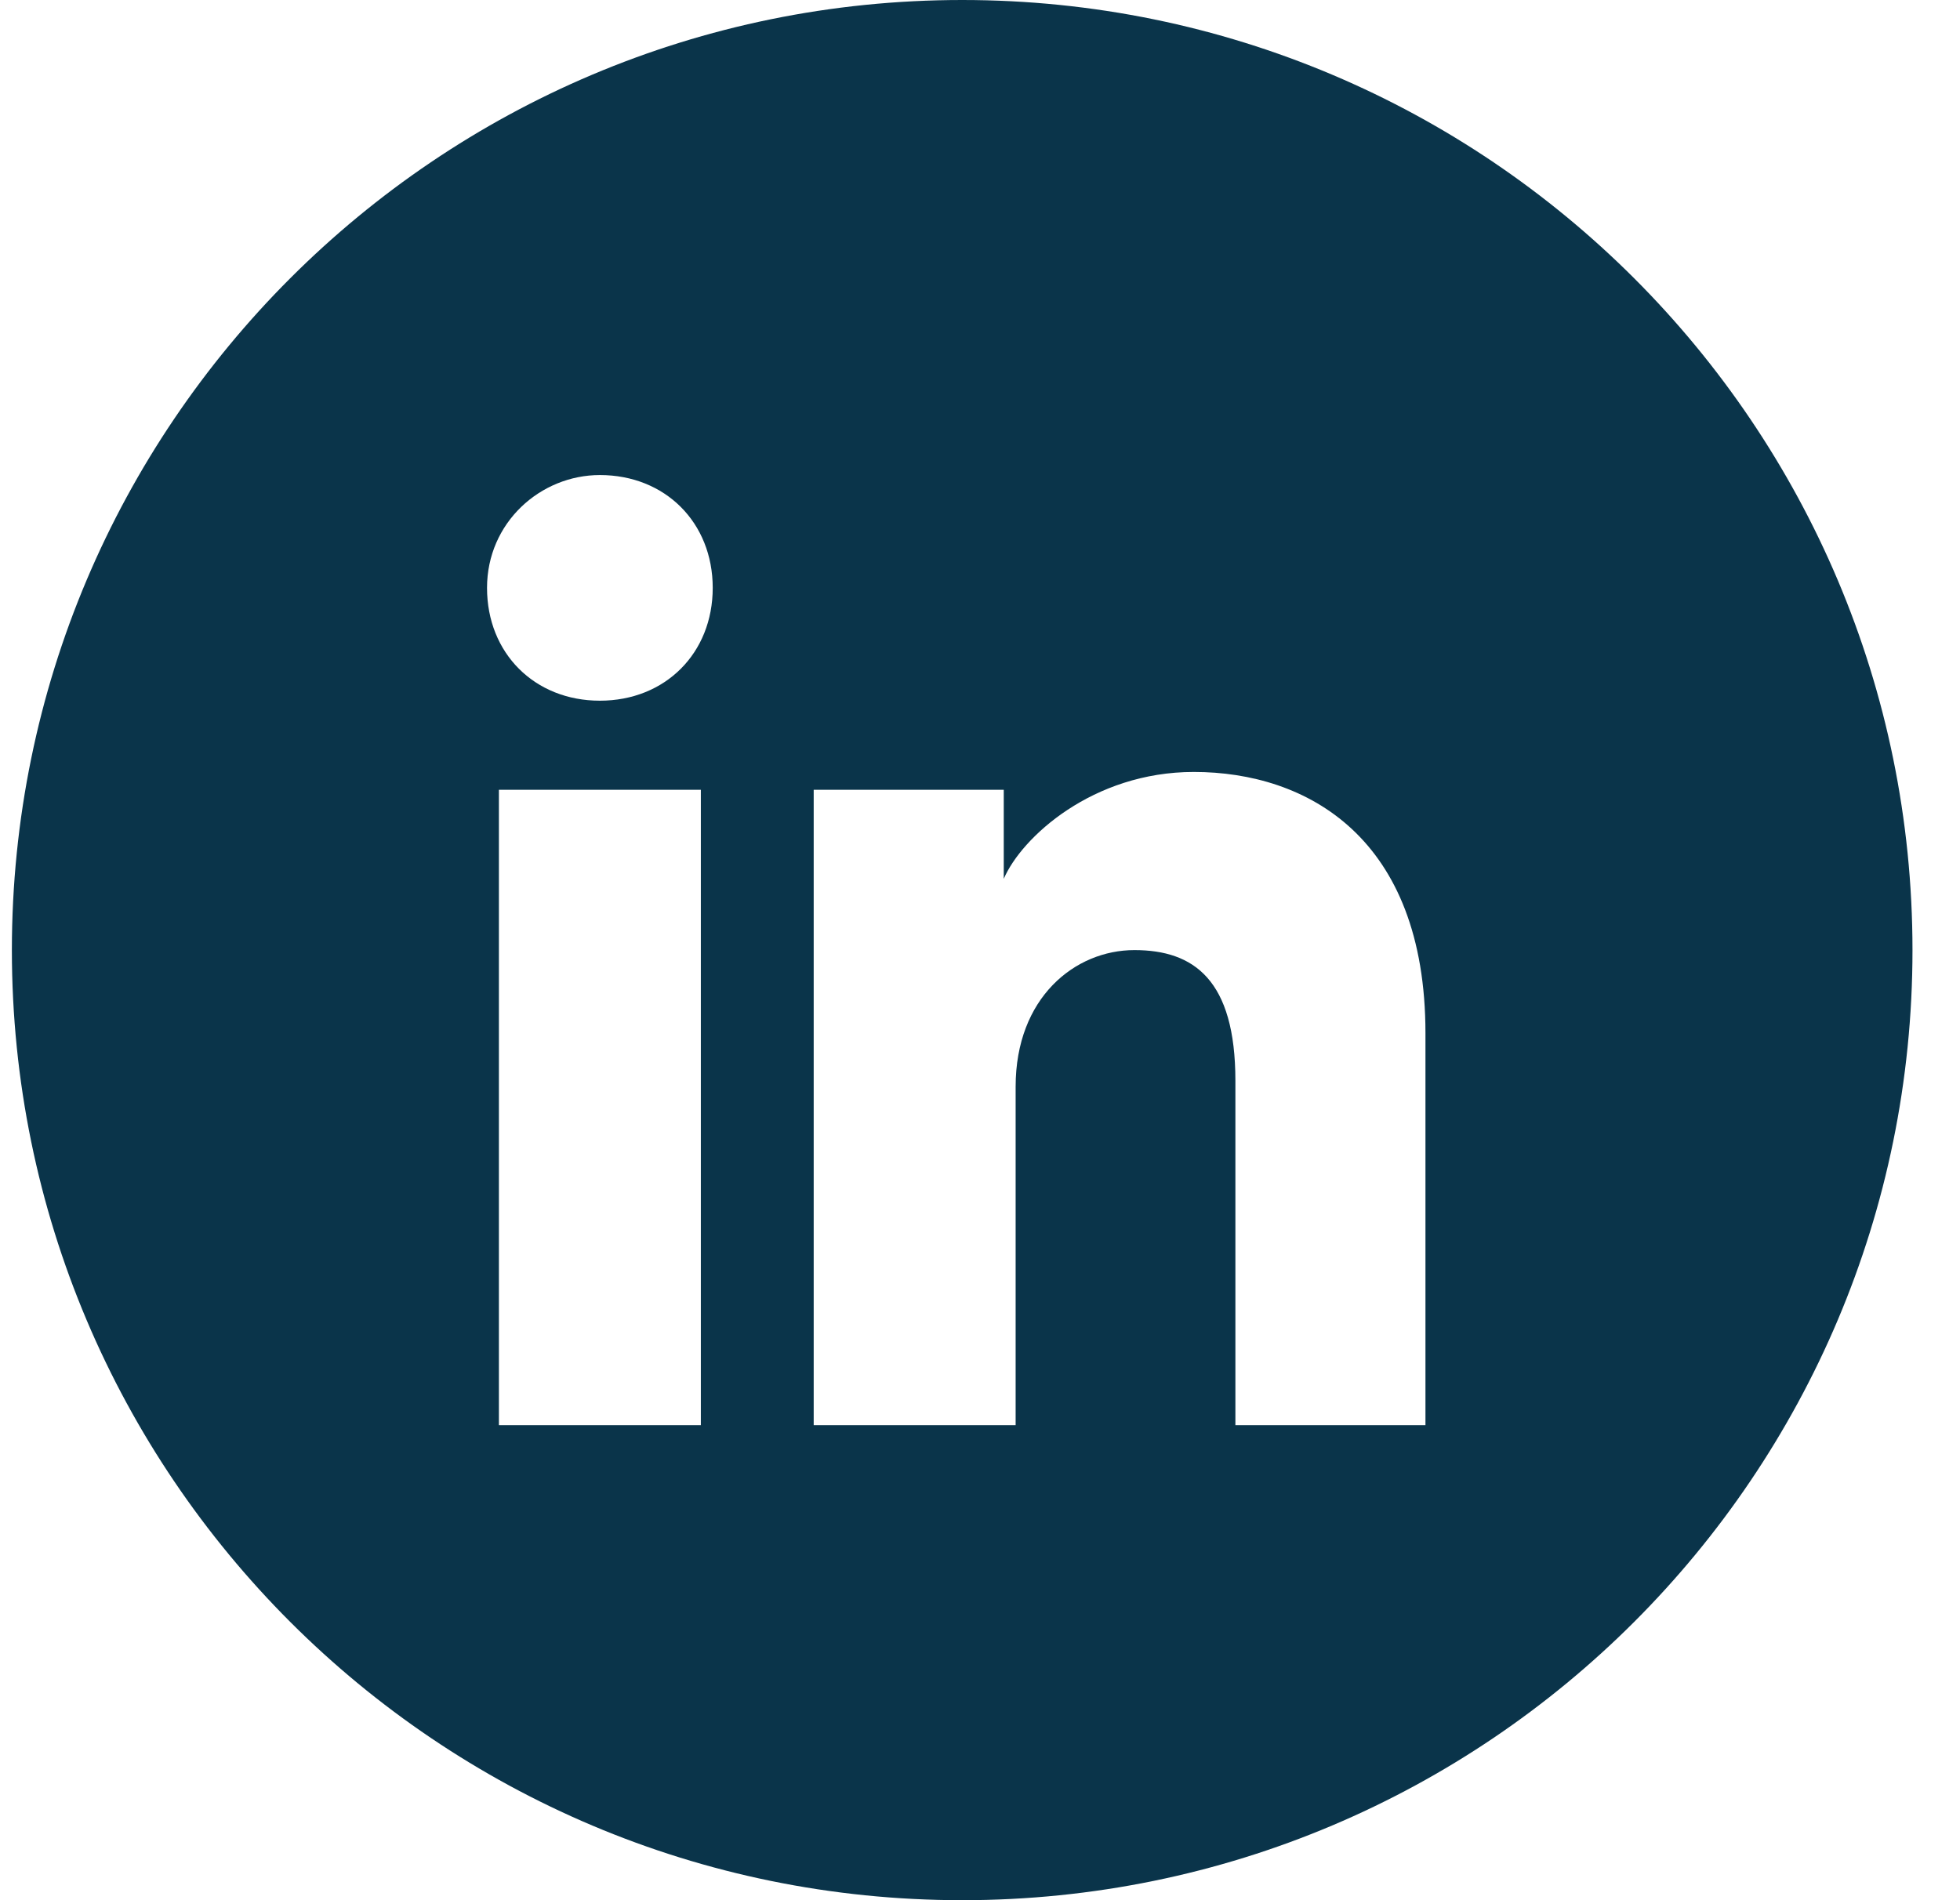 <svg width="33" height="32" viewBox="0 0 33 32" fill="none" xmlns="http://www.w3.org/2000/svg">
<path fill-rule="evenodd" clip-rule="evenodd" d="M0.2 16C0.2 7.163 7.364 0 16.2 0C25.037 0 32.2 7.163 32.2 16C32.2 24.837 25.037 32 16.2 32C7.364 32 0.2 24.837 0.2 16ZM8.4 13.3V24H11.8V13.3H8.4ZM8.2 9.9C8.2 11 9 11.8 10.1 11.8C11.2 11.8 12 11 12 9.9C12 8.8 11.2 8 10.1 8C9.1 8 8.2 8.8 8.2 9.9ZM20.8 24H24V17.4C24 14.1 22 13 20.1 13C18.4 13 17.2 14.1 16.9 14.8V13.3H13.7V24H17.1V18.3C17.1 16.8 18.1 16 19.1 16C20.1 16 20.8 16.5 20.8 18.2V24Z" fill="#0A344A"/>
</svg>
